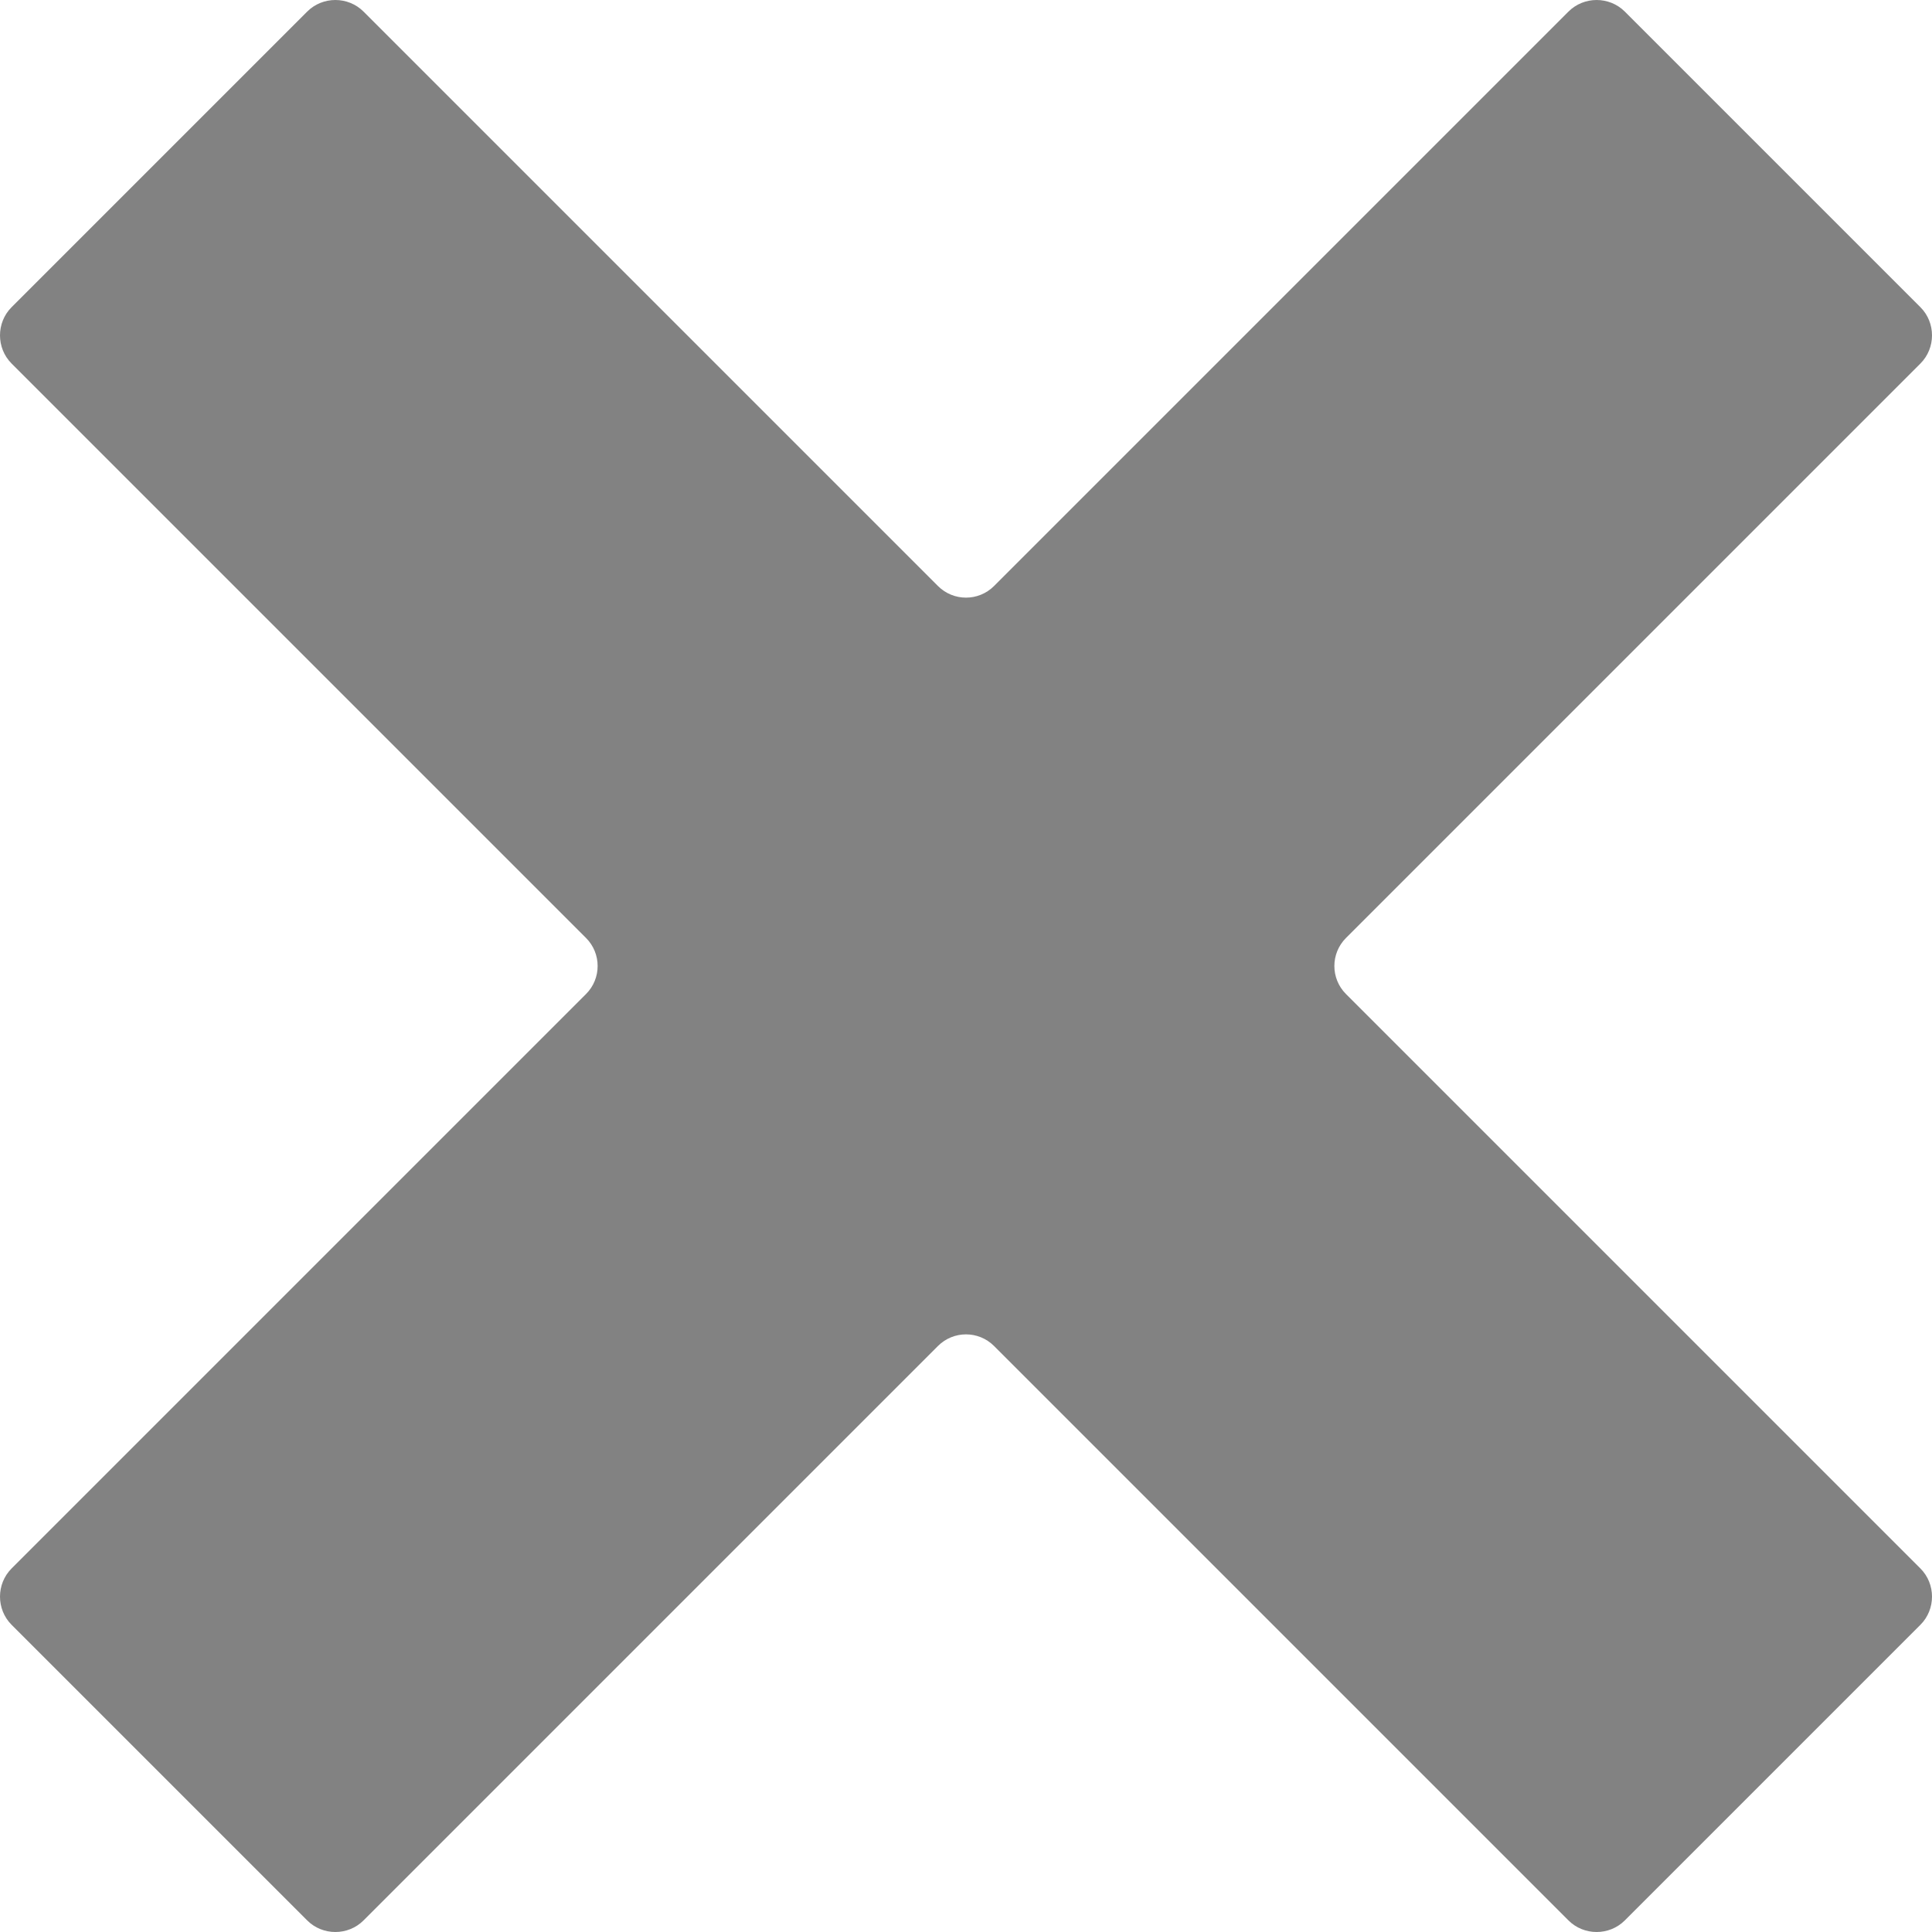 <svg width="6" height="6" viewBox="0 0 6 6" fill="none" xmlns="http://www.w3.org/2000/svg">
<path d="M5.046 0.036C4.998 -0.012 4.919 -0.012 4.871 0.036L3.087 1.82C3.039 1.868 2.961 1.868 2.913 1.82L1.129 0.036C1.081 -0.012 1.002 -0.012 0.954 0.036L0.036 0.954C-0.012 1.002 -0.012 1.081 0.036 1.129L1.82 2.913C1.868 2.961 1.868 3.039 1.82 3.087L0.036 4.871C-0.012 4.919 -0.012 4.998 0.036 5.046L0.954 5.964C1.002 6.012 1.081 6.012 1.129 5.964L2.913 4.18C2.961 4.132 3.039 4.132 3.087 4.18L4.871 5.964C4.919 6.012 4.998 6.012 5.046 5.964L5.964 5.046C6.012 4.998 6.012 4.919 5.964 4.871L4.18 3.087C4.132 3.039 4.132 2.961 4.18 2.913L5.964 1.129C6.012 1.081 6.012 1.002 5.964 0.954L5.046 0.036Z" fill="#828282"/>
</svg>
